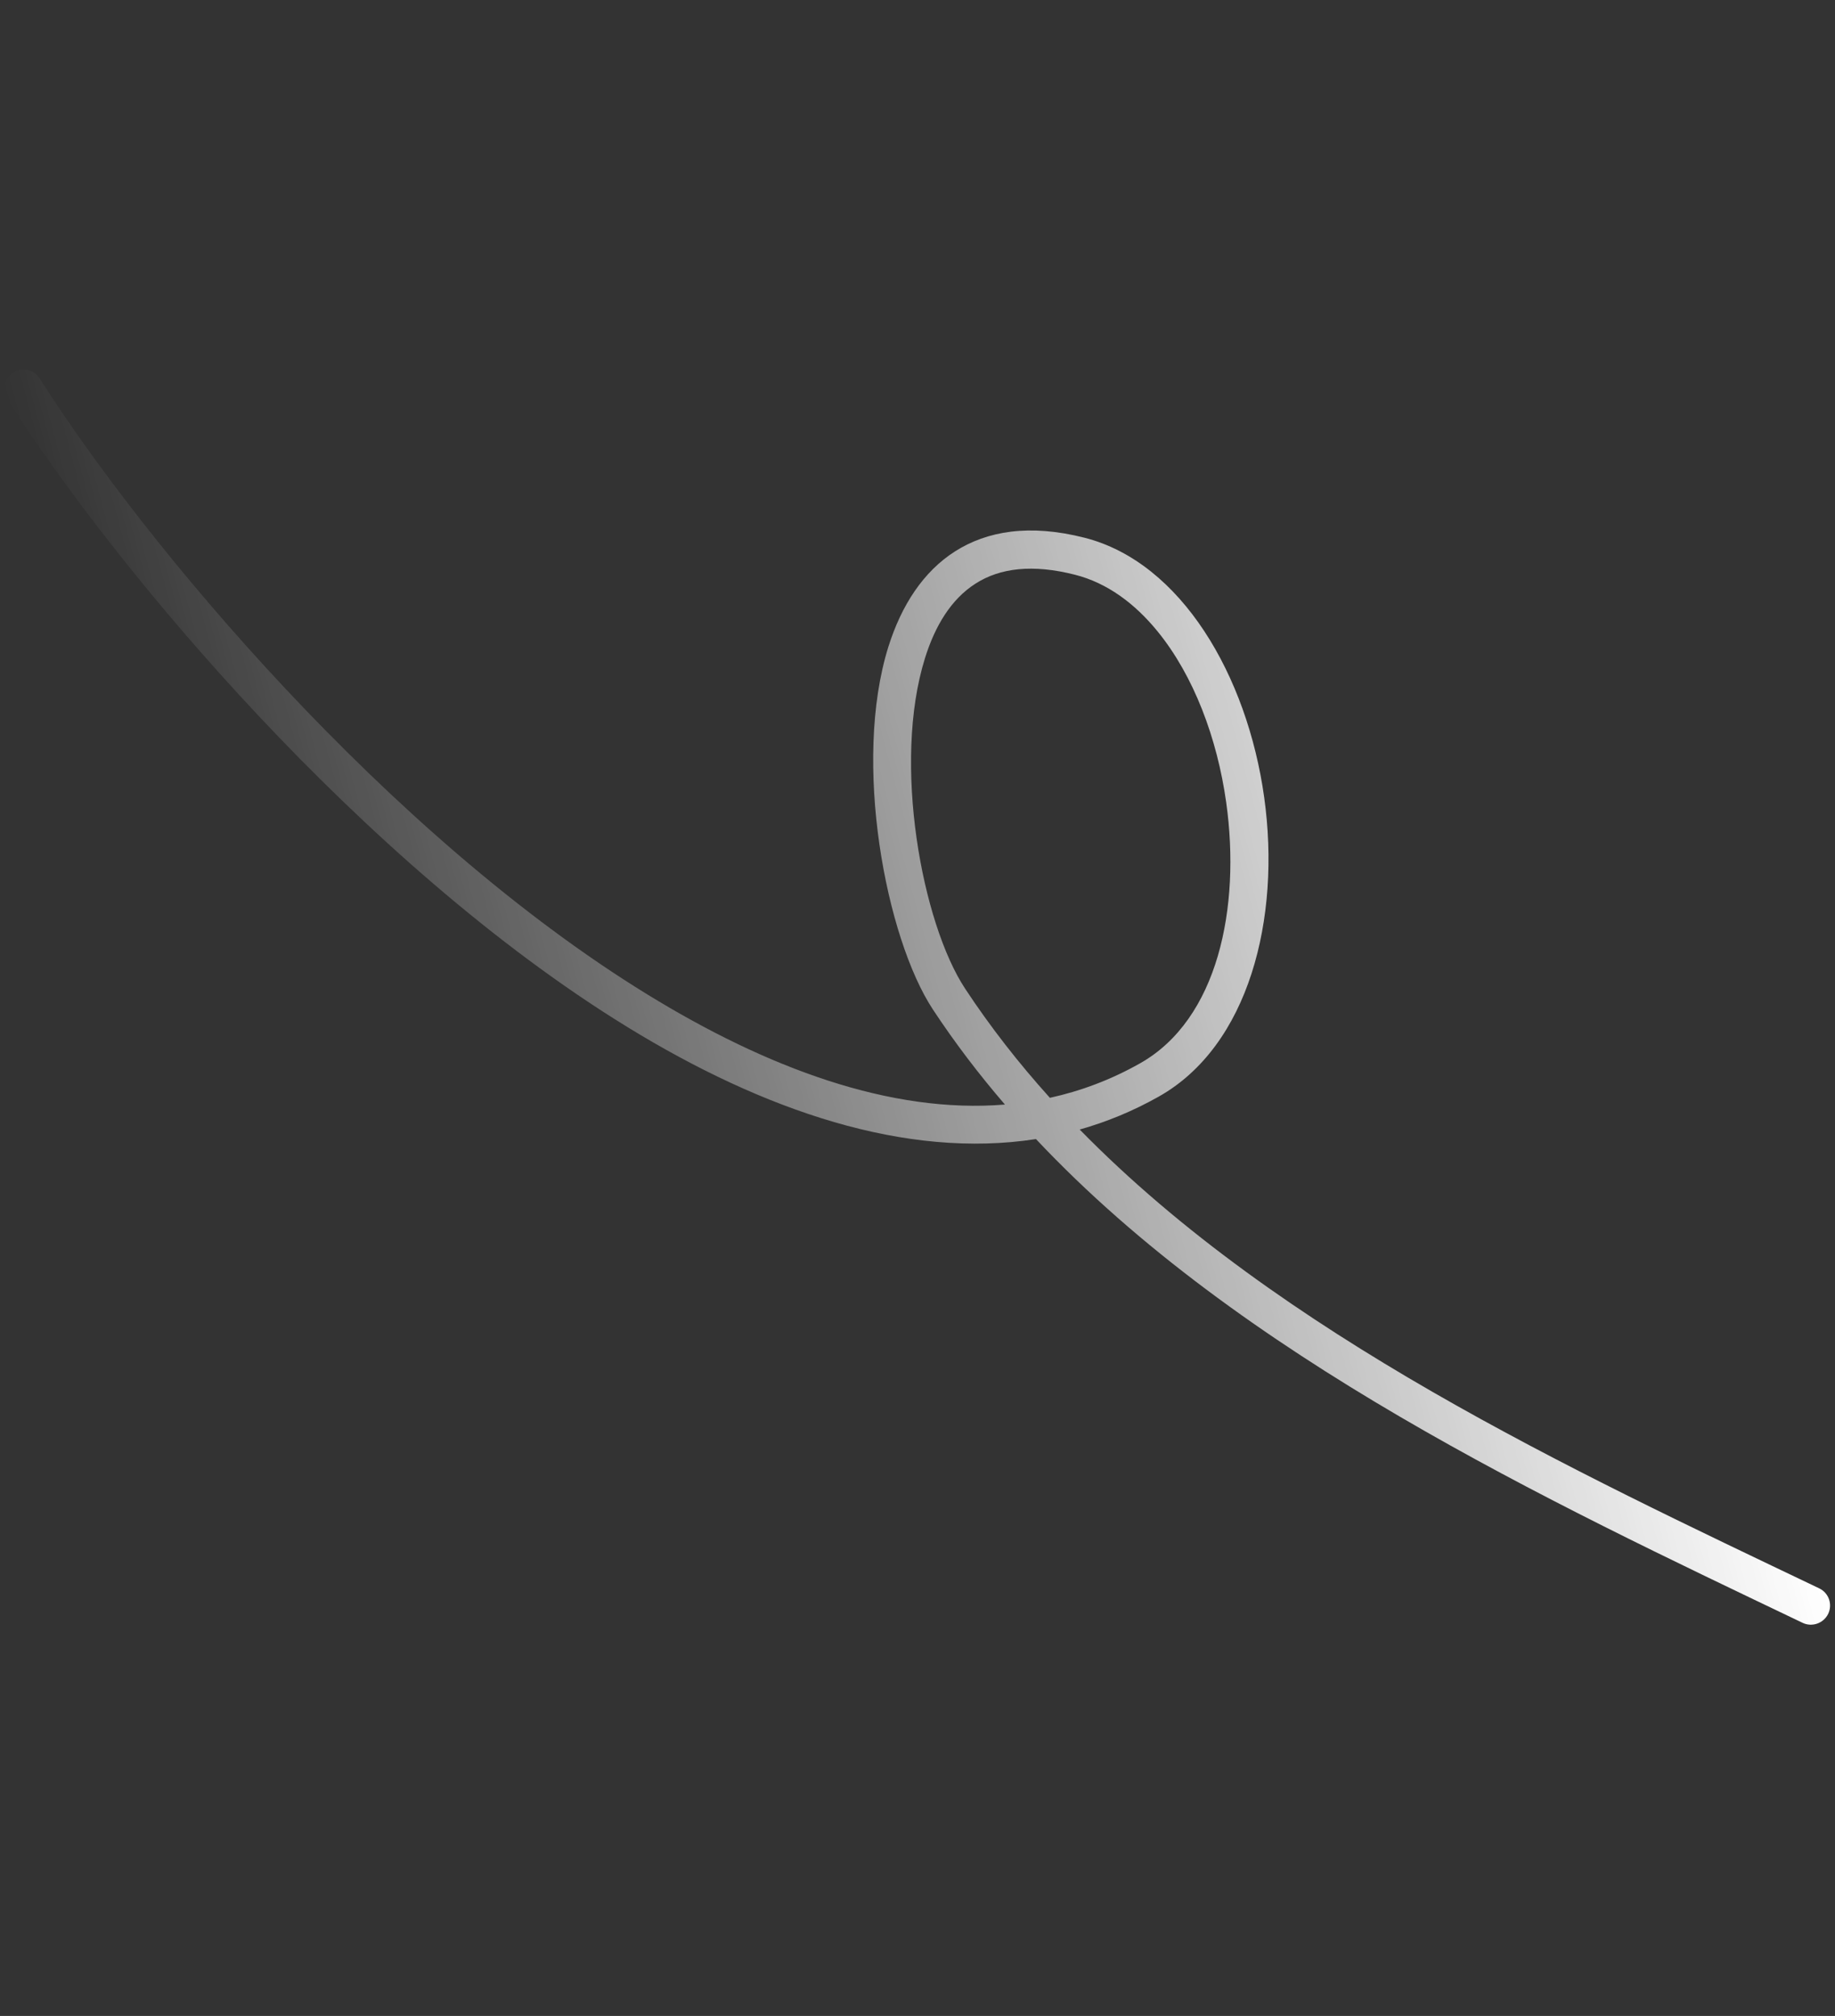 <svg width="81" height="89" viewBox="0 0 81 89" fill="none" xmlns="http://www.w3.org/2000/svg">
<rect x="0" y="0" width="81" height="89" fill="#333333" stroke="none"/>
<path fill-rule="evenodd" clip-rule="evenodd" d="M47.66 49.867C48.852 49.53 50.017 49.051 51.149 48.413C55.12 46.177 56.551 40.564 55.803 35.198C55.056 29.834 52.144 24.828 47.877 23.741C45.437 23.119 43.565 23.445 42.154 24.344C40.751 25.239 39.788 26.729 39.215 28.553C37.622 33.641 39.099 41.407 41.183 44.572C42.148 46.035 43.212 47.432 44.359 48.764C39.303 49.181 33.862 47.149 28.581 43.906C17.105 36.858 6.387 24.02 1.752 16.707C1.503 16.314 0.981 16.198 0.585 16.447C0.19 16.696 0.071 17.216 0.32 17.609C5.047 25.067 15.985 38.152 27.689 45.339C33.735 49.053 39.99 51.177 45.729 50.288C54.786 59.918 68.225 66.218 79.568 71.644C79.987 71.846 80.495 71.668 80.699 71.248C80.9 70.829 80.726 70.326 80.305 70.124C69.426 64.92 56.543 58.948 47.66 49.867ZM46.344 48.467C47.706 48.168 49.037 47.671 50.32 46.946C53.758 45.011 54.775 40.078 54.128 35.433C53.73 32.586 52.69 29.828 51.096 27.873C50.094 26.644 48.876 25.736 47.452 25.374C45.584 24.898 44.143 25.073 43.065 25.763C41.979 26.454 41.274 27.637 40.832 29.051C39.379 33.687 40.702 40.764 42.6 43.644C43.719 45.344 44.975 46.947 46.344 48.467Z" fill="url(#paint0_linear_1_417)"/>
<defs>
<linearGradient id="paint0_linear_1_417" x1="71.395" y1="35.739" x2="9.576" y2="52.304" gradientUnits="userSpaceOnUse">
<stop stop-color="white"/>
<stop offset="1" stop-color="white" stop-opacity="0"/>
</linearGradient>
</defs>
</svg>
